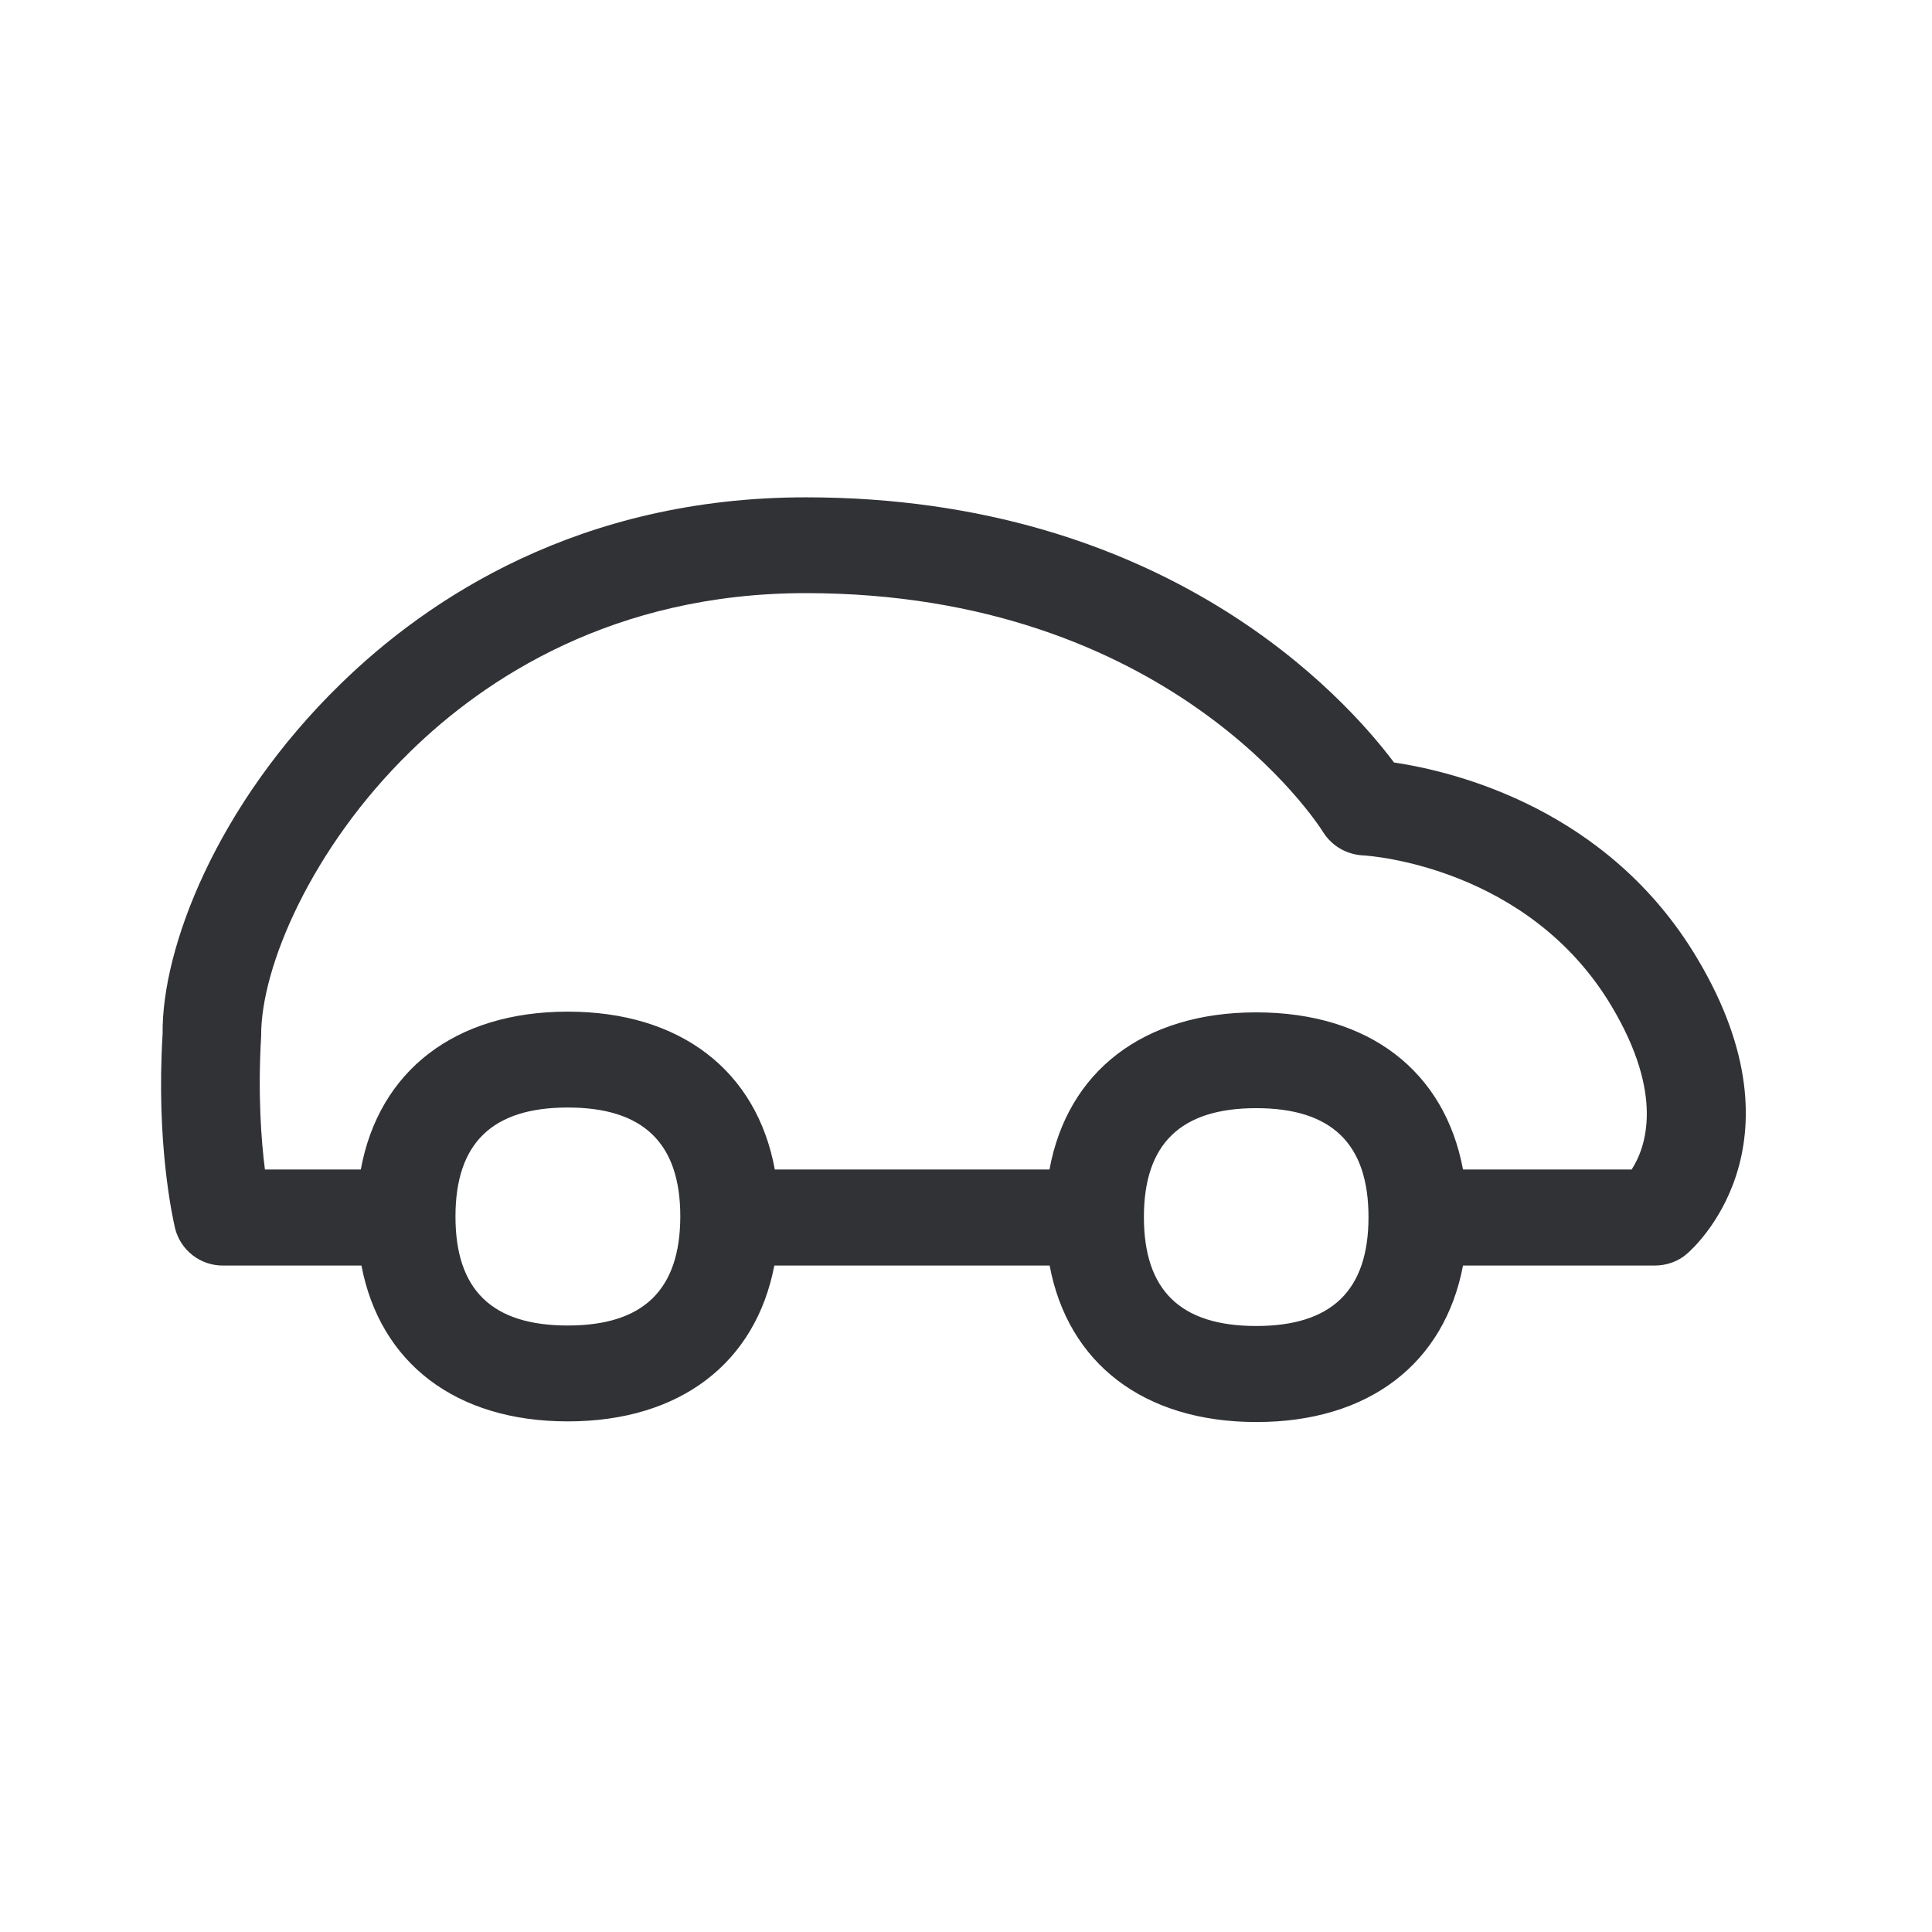 <svg width="24" height="24" viewBox="0 0 24 24" fill="none" xmlns="http://www.w3.org/2000/svg">
<path fill-rule="evenodd" clip-rule="evenodd" d="M17.317 9.472C18.07 9.584 19.978 10.046 21.084 11.906C22.482 14.248 21.02 15.52 20.955 15.576C20.846 15.671 20.703 15.721 20.555 15.721H18.174C17.944 16.934 17.009 17.665 15.608 17.665C14.207 17.665 13.266 16.934 13.039 15.721H9.619C9.387 16.929 8.451 17.657 7.053 17.657C5.658 17.657 4.72 16.929 4.49 15.721H2.773C2.493 15.724 2.249 15.536 2.177 15.268C2.176 15.265 2.175 15.261 2.174 15.255C2.146 15.132 1.937 14.204 2.02 12.842C2.008 11.78 2.689 9.999 4.23 8.497C5.314 7.438 7.196 6.178 10.011 6.178C14.476 6.178 16.703 8.654 17.317 9.472ZM18.174 14.528H20.269C20.445 14.256 20.678 13.604 20.02 12.5C18.986 10.766 17.014 10.629 16.93 10.626C16.728 10.615 16.544 10.508 16.437 10.338C16.364 10.22 14.521 7.368 10.008 7.368C7.616 7.368 6.017 8.436 5.098 9.335C3.871 10.531 3.238 12.018 3.244 12.87C3.202 13.587 3.244 14.161 3.291 14.528H4.482C4.706 13.307 5.647 12.567 7.053 12.567C8.459 12.567 9.401 13.307 9.625 14.528H13.037C13.261 13.309 14.202 12.576 15.605 12.576C17.009 12.576 17.947 13.309 18.174 14.528ZM14.21 15.119C14.21 16.029 14.664 16.472 15.605 16.472C16.544 16.472 17 16.029 17 15.119C17 14.209 16.544 13.766 15.605 13.766C14.667 13.766 14.21 14.209 14.21 15.119ZM7.053 16.466C6.112 16.466 5.658 16.024 5.658 15.113C5.658 14.2 6.115 13.758 7.053 13.758C7.992 13.758 8.451 14.2 8.451 15.113C8.448 16.024 7.992 16.466 7.053 16.466Z" fill="#313235"/>
</svg>
